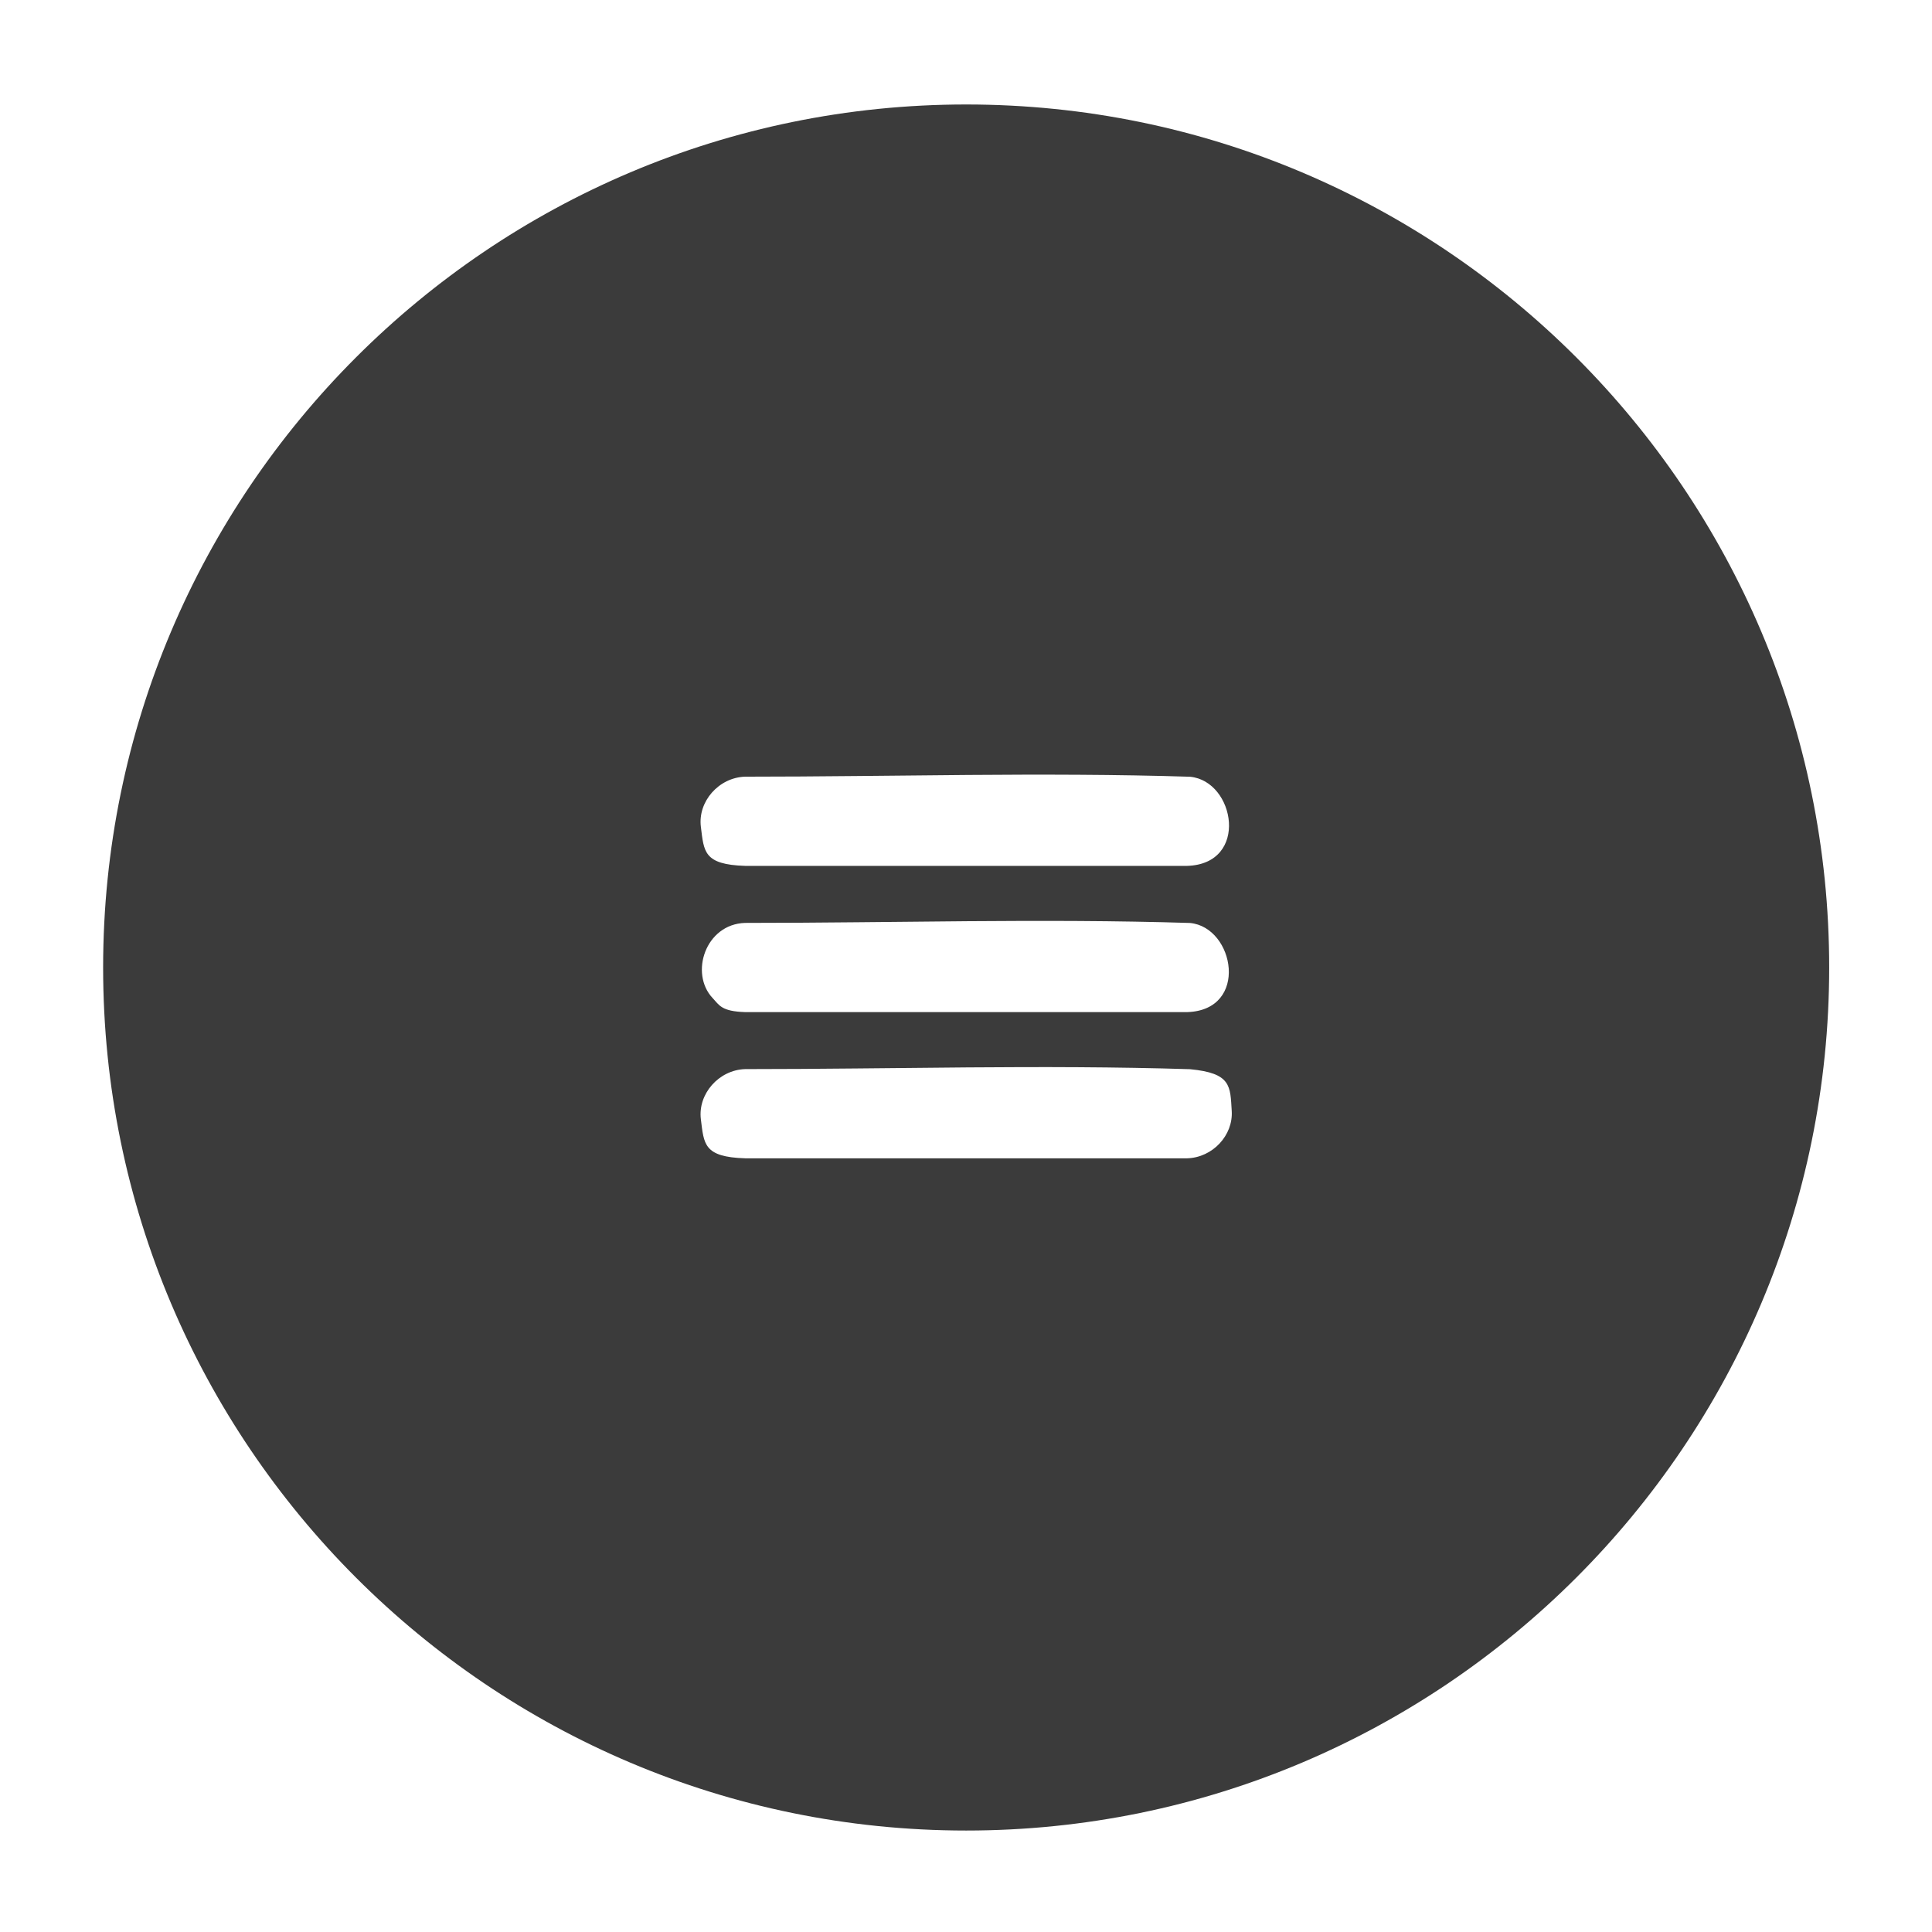<?xml version="1.0" encoding="UTF-8" standalone="no"?>
<!DOCTYPE svg PUBLIC "-//W3C//DTD SVG 1.1//EN" "http://www.w3.org/Graphics/SVG/1.1/DTD/svg11.dtd">
<svg width="100%" height="100%" viewBox="0 0 250 250" version="1.1" xmlns="http://www.w3.org/2000/svg" xmlns:xlink="http://www.w3.org/1999/xlink" xml:space="preserve" xmlns:serif="http://www.serif.com/" style="fill-rule:evenodd;clip-rule:evenodd;stroke-linejoin:round;stroke-miterlimit:1.414;">
    <g transform="matrix(1,0,0,1,-125,-229)">
        <g transform="matrix(4.167,0,0,4.167,0,0)">
            <g transform="matrix(1,0,0,1,-770.772,-237.814)">
                <g id="MenuButton">
                    <path id="Icon" d="M830.772,296.014C845.564,296.014 857.572,308.022 857.572,322.814C857.572,337.605 845.564,349.614 830.772,349.614C815.981,349.614 803.972,337.605 803.972,322.814C803.972,308.022 815.981,296.014 830.772,296.014ZM837.637,328.739C838.427,328.715 839.067,328.026 839.019,327.267C838.971,326.497 839.011,326.094 837.724,325.972C833.121,325.827 828.513,325.969 823.908,325.969C823.089,325.995 822.435,326.743 822.534,327.528C822.631,328.294 822.615,328.699 823.908,328.739L837.637,328.739ZM837.637,324.199C839.568,324.138 839.113,321.563 837.724,321.431C833.121,321.287 828.513,321.429 823.908,321.429C822.673,321.467 822.18,322.997 822.898,323.762C823.109,323.986 823.171,324.175 823.908,324.199L837.637,324.199ZM837.637,319.658C839.568,319.597 839.129,317.023 837.724,316.89C833.121,316.746 828.513,316.888 823.908,316.888C823.089,316.914 822.435,317.661 822.534,318.446C822.631,319.212 822.615,319.617 823.908,319.658L837.637,319.658Z" style="fill:rgb(59,59,59);"/>
                </g>
            </g>
        </g>
    </g>
</svg>
